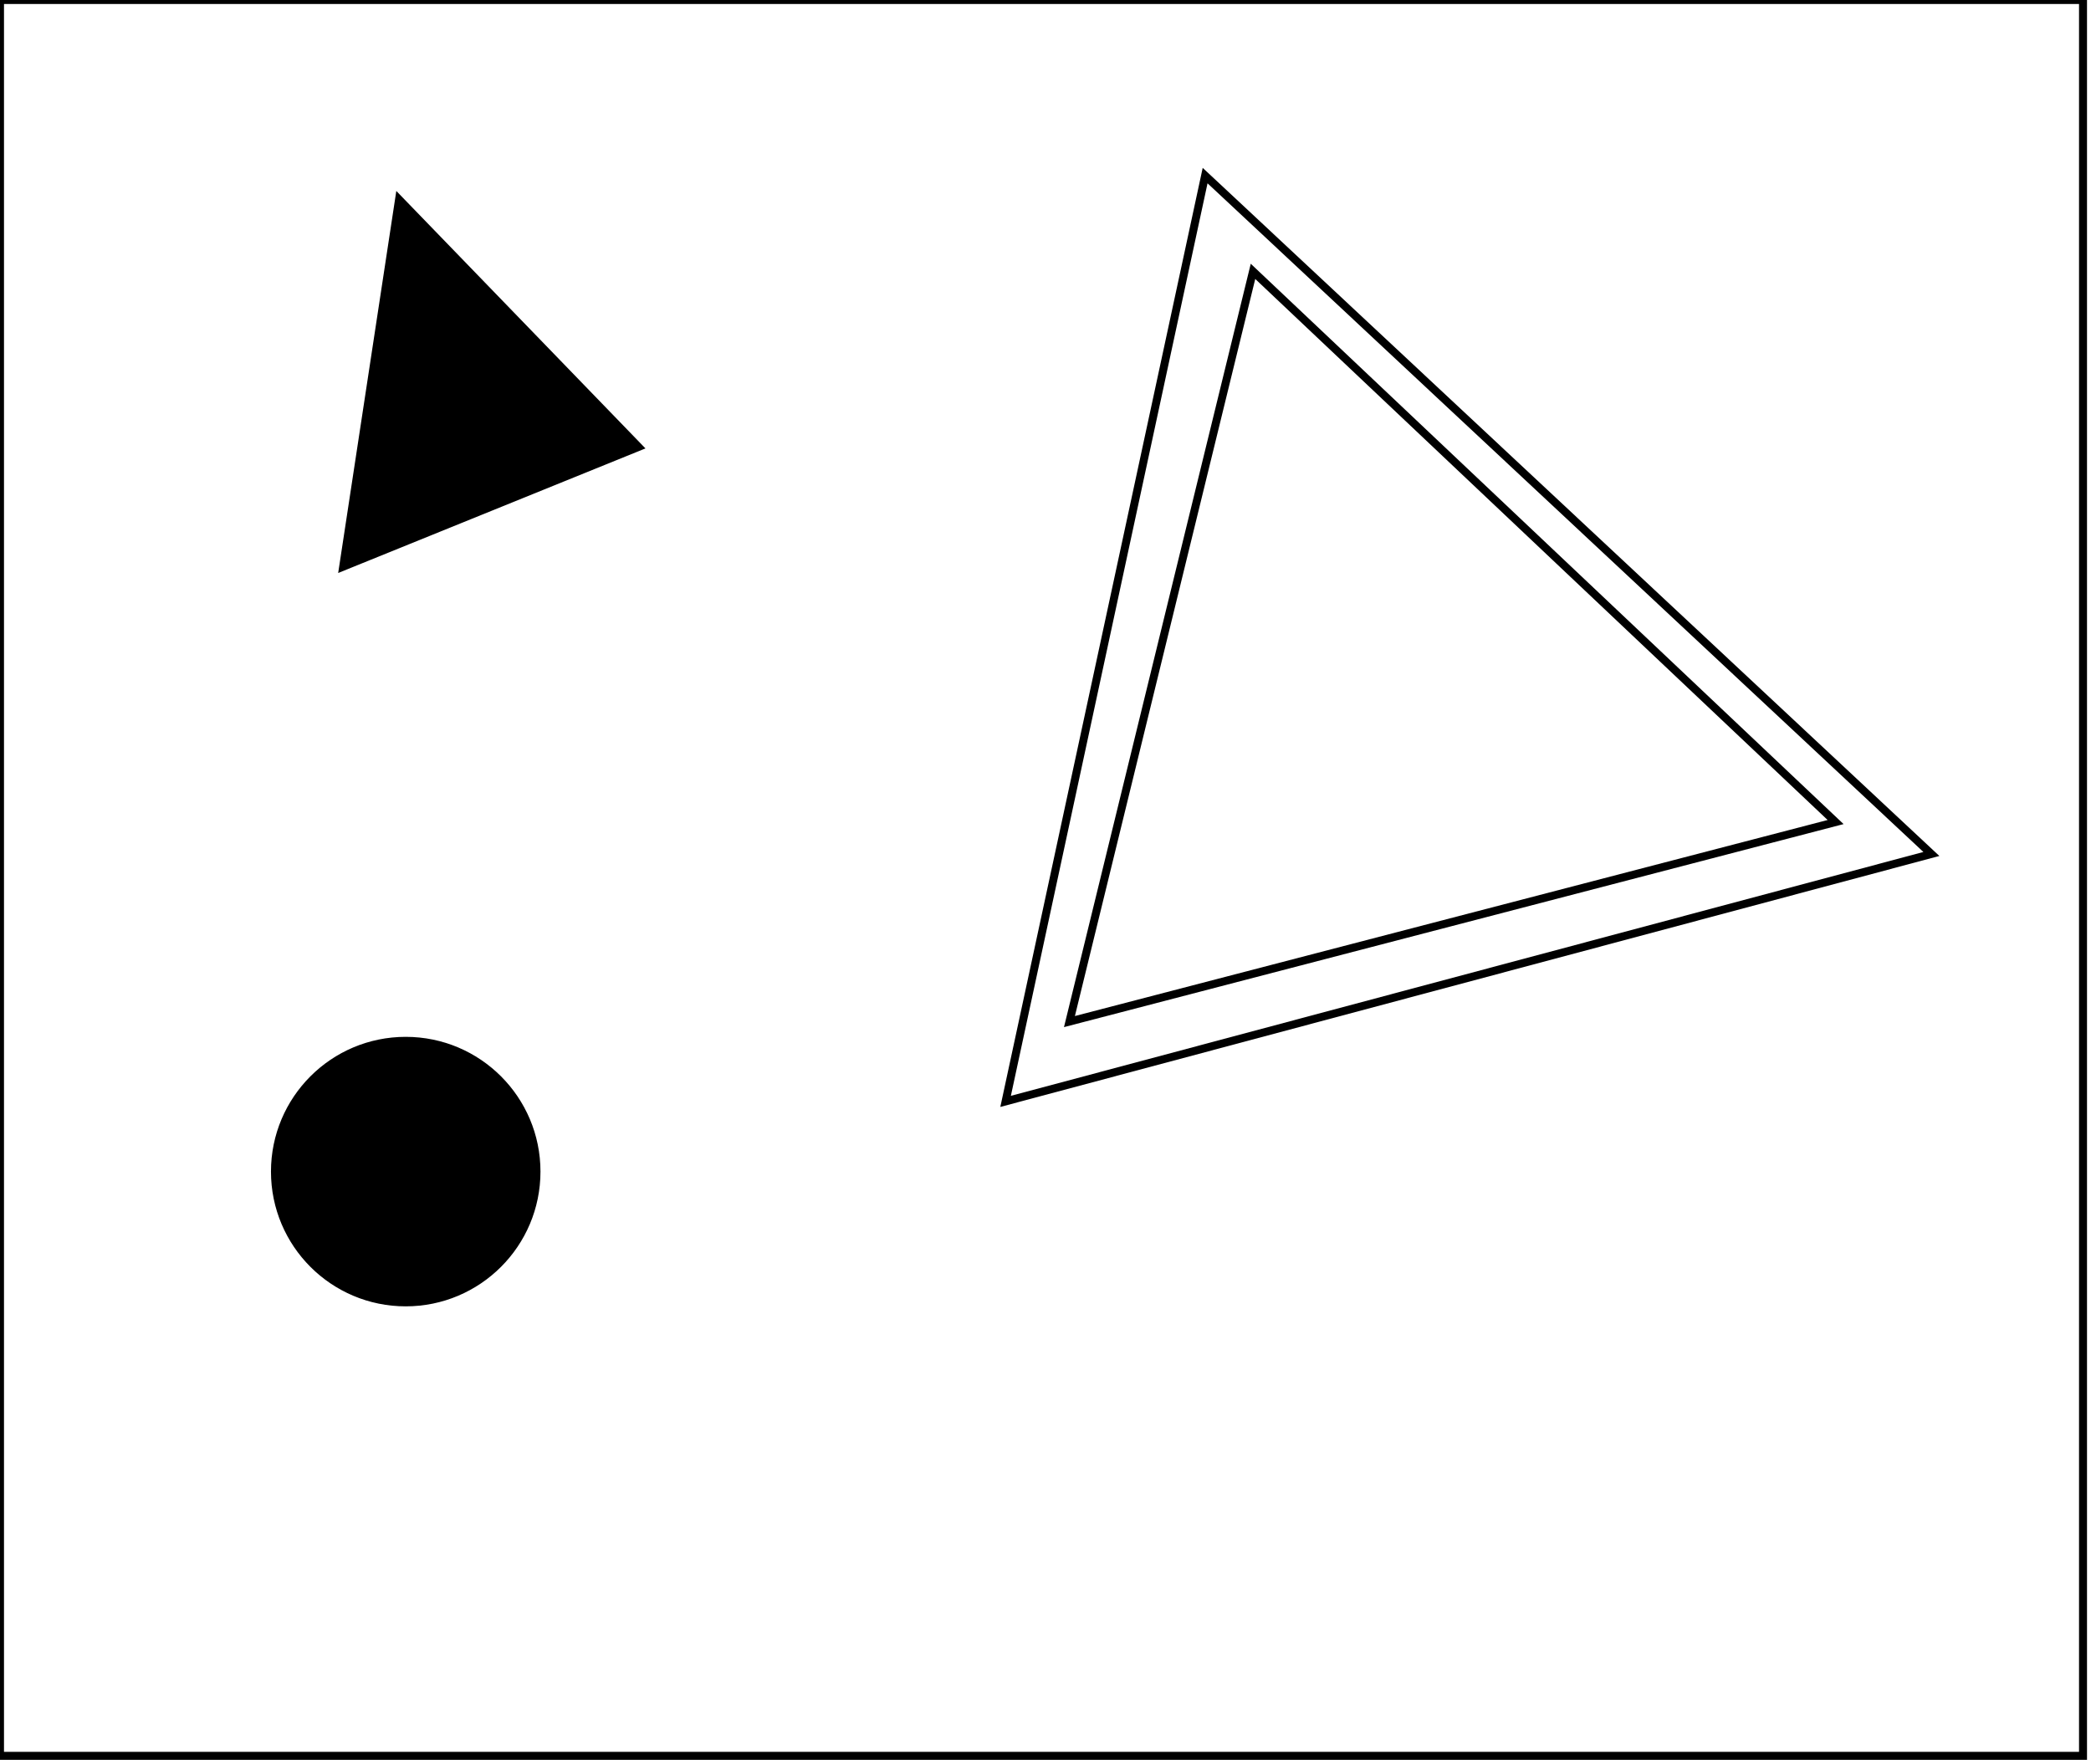 <?xml version="1.0" encoding="utf-8" ?>
<svg baseProfile="full" height="221" version="1.1" width="262" xmlns="http://www.w3.org/2000/svg" xmlns:ev="http://www.w3.org/2001/xml-events" xmlns:xlink="http://www.w3.org/1999/xlink"><defs /><rect fill="white" height="221" width="262" x="0" y="0" /><circle cx="50.808" cy="147.346" fill="none" r="7.666" stroke="black" stroke-width="1" /><circle cx="50.836" cy="146.797" fill="black" r="16.384" stroke="black" stroke-width="1" /><path d="M 54,38 L 52,57 L 68,53 Z" fill="none" stroke="black" stroke-width="1" /><path d="M 157,34 L 134,128 L 230,103 Z" fill="none" stroke="black" stroke-width="1" /><path d="M 50,25 L 80,56 L 43,71 Z" fill="black" stroke="black" stroke-width="1" /><path d="M 151,22 L 242,107 L 126,138 Z" fill="none" stroke="black" stroke-width="1" /><path d="M 0,0 L 0,220 L 261,220 L 261,0 Z" fill="none" stroke="black" stroke-width="1" /></svg>